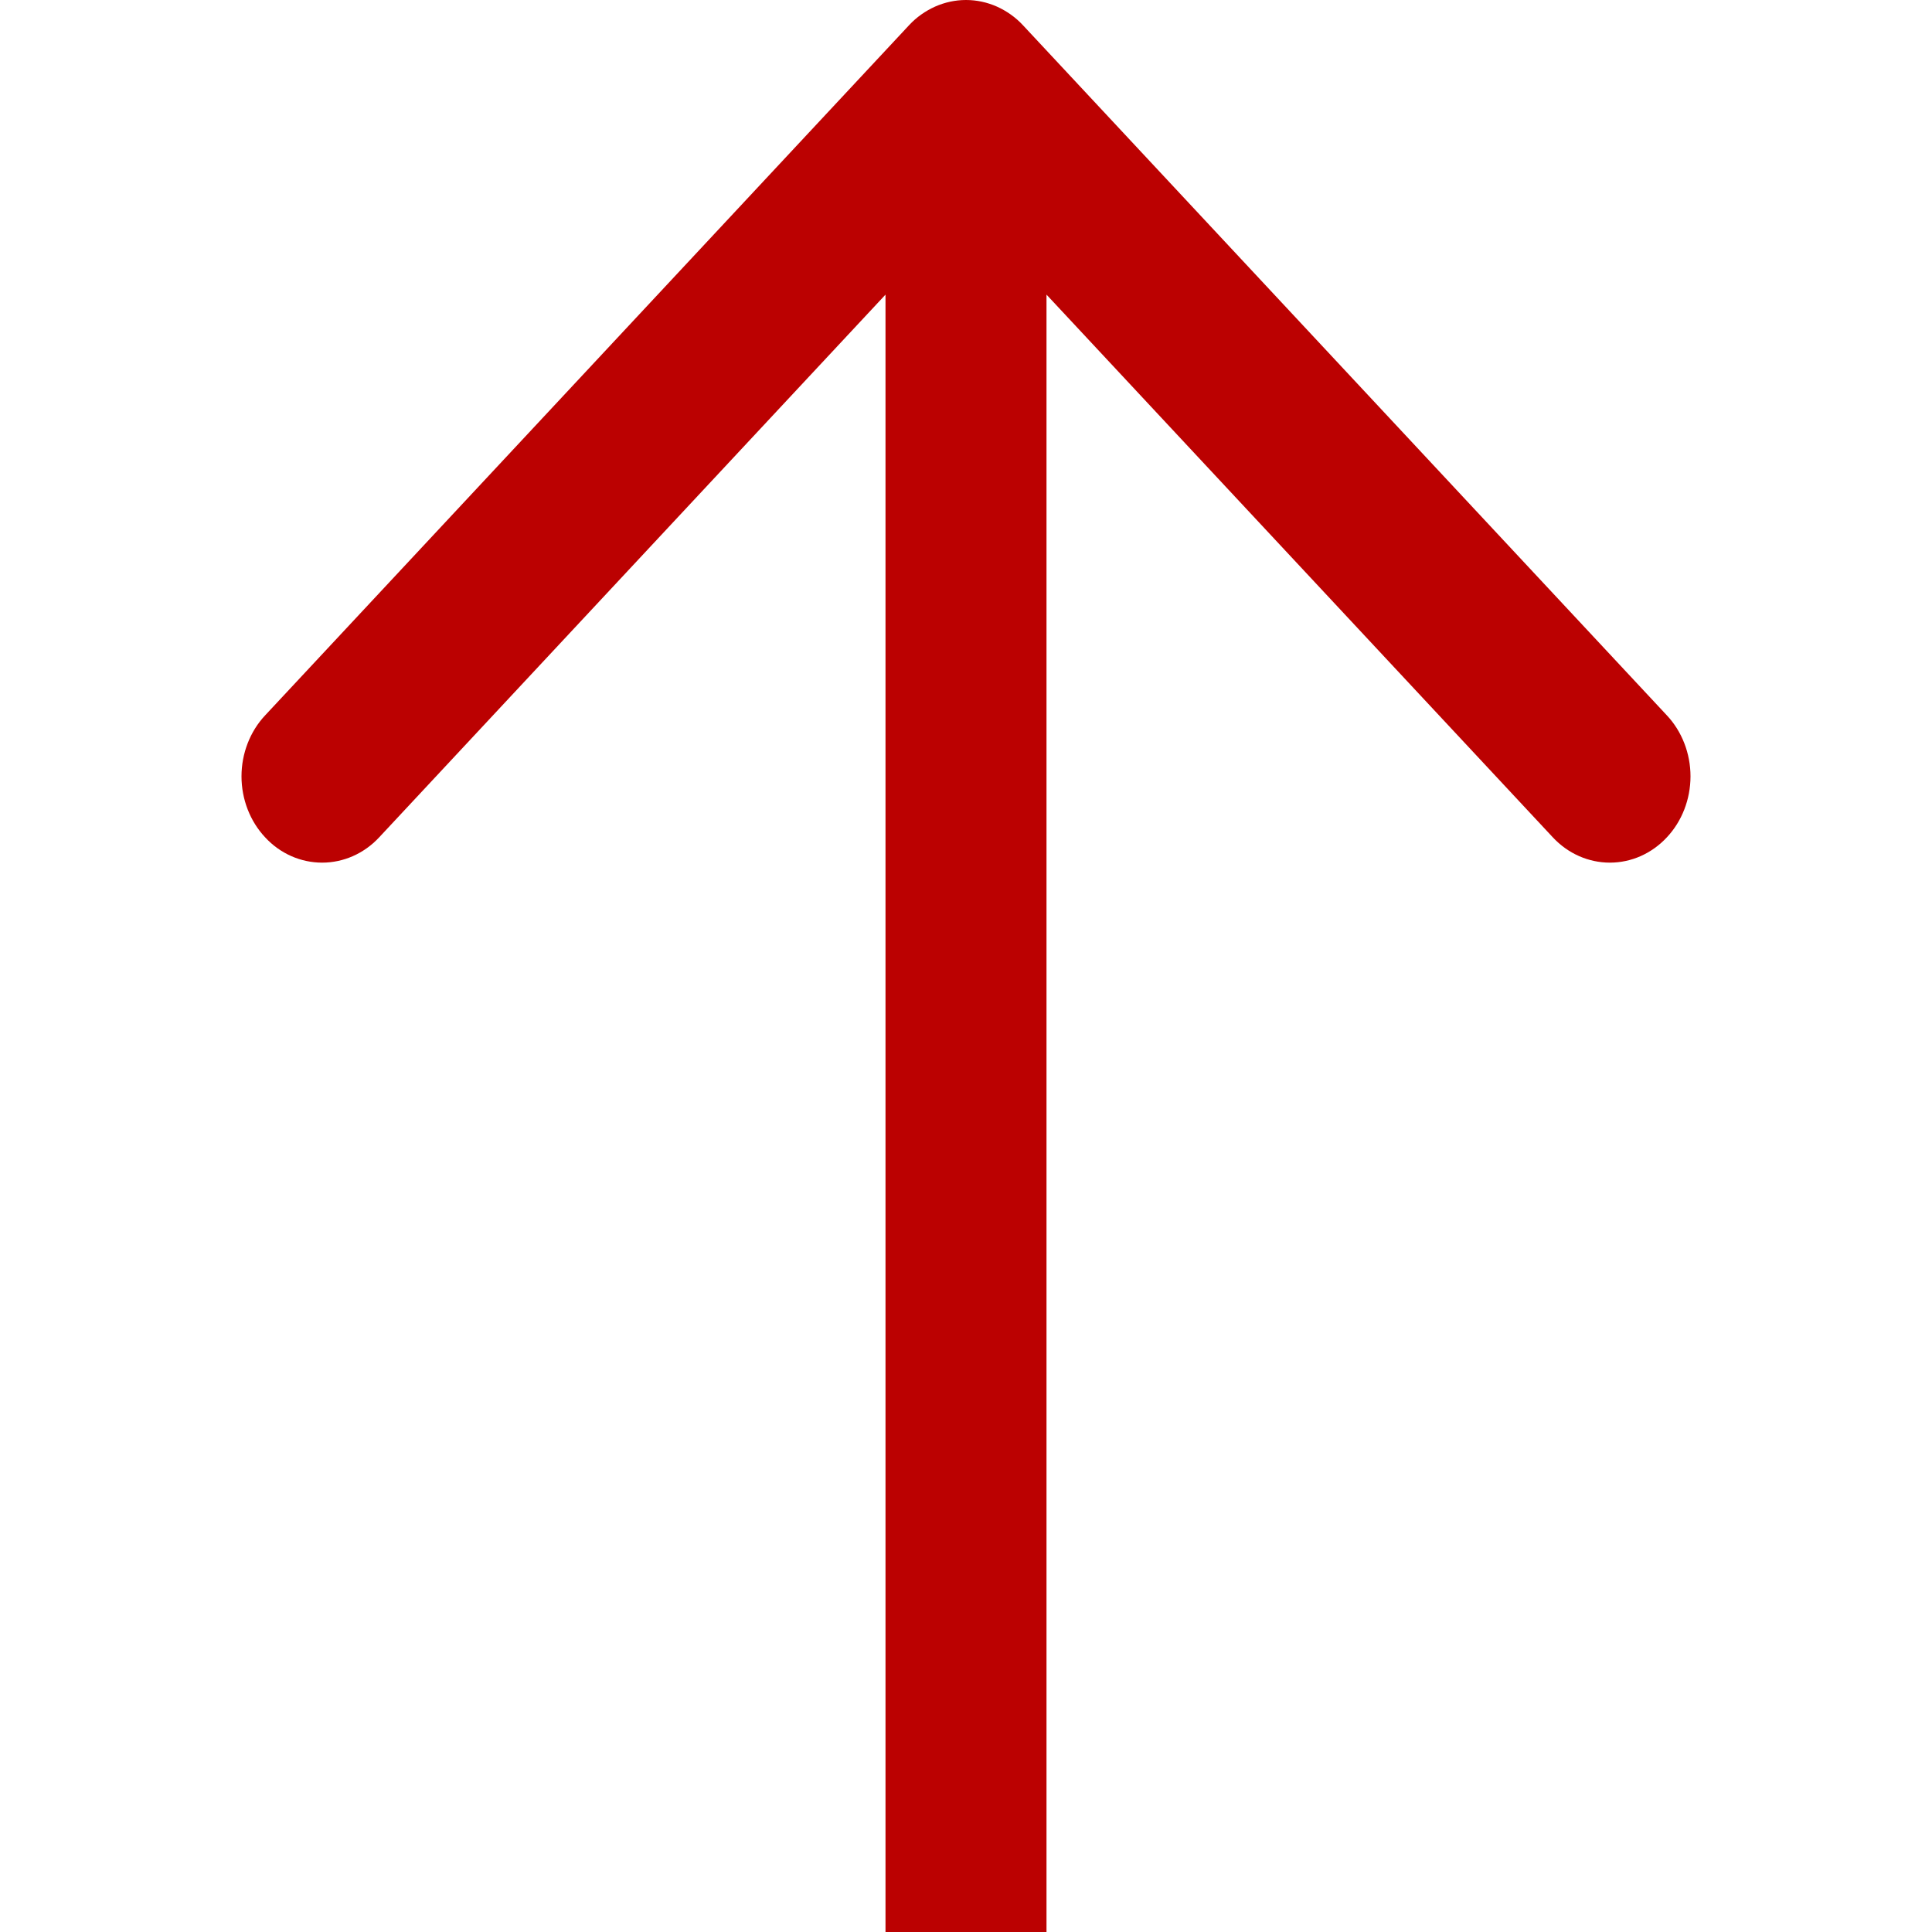 <svg width="12" height="12" viewBox="0 0 12 12" fill="none" xmlns="http://www.w3.org/2000/svg">
<g clip-path="url(#clip0_698_2543)">
<path fill-rule="evenodd" clip-rule="evenodd" d="M6 15C5.867 15 5.74 14.944 5.646 14.843C5.553 14.743 5.5 14.606 5.5 14.464L5.5 1.83L2.355 5.201C2.261 5.302 2.133 5.358 2.001 5.358C1.868 5.358 1.74 5.302 1.647 5.201C1.553 5.101 1.5 4.964 1.5 4.822C1.5 4.68 1.553 4.543 1.647 4.443L5.646 0.157C5.692 0.107 5.748 0.068 5.808 0.041C5.869 0.014 5.934 -5.86067e-07 6 -5.86067e-07C6.066 -5.86067e-07 6.131 0.014 6.192 0.041C6.252 0.068 6.308 0.107 6.354 0.157L10.353 4.443C10.447 4.543 10.5 4.68 10.5 4.822C10.5 4.964 10.447 5.101 10.353 5.201C10.259 5.302 10.132 5.358 9.999 5.358C9.867 5.358 9.739 5.302 9.645 5.201L6.5 1.83L6.5 14.464C6.5 14.606 6.447 14.743 6.354 14.843C6.26 14.944 6.133 15 6 15V15Z" fill="#BB0101"/>
</g>
<defs>
<clipPath id="clip0_698_2543">
<rect width="12" height="12" fill="white" transform="translate(12 12) rotate(-180)"/>
</clipPath>
</defs>
</svg>
